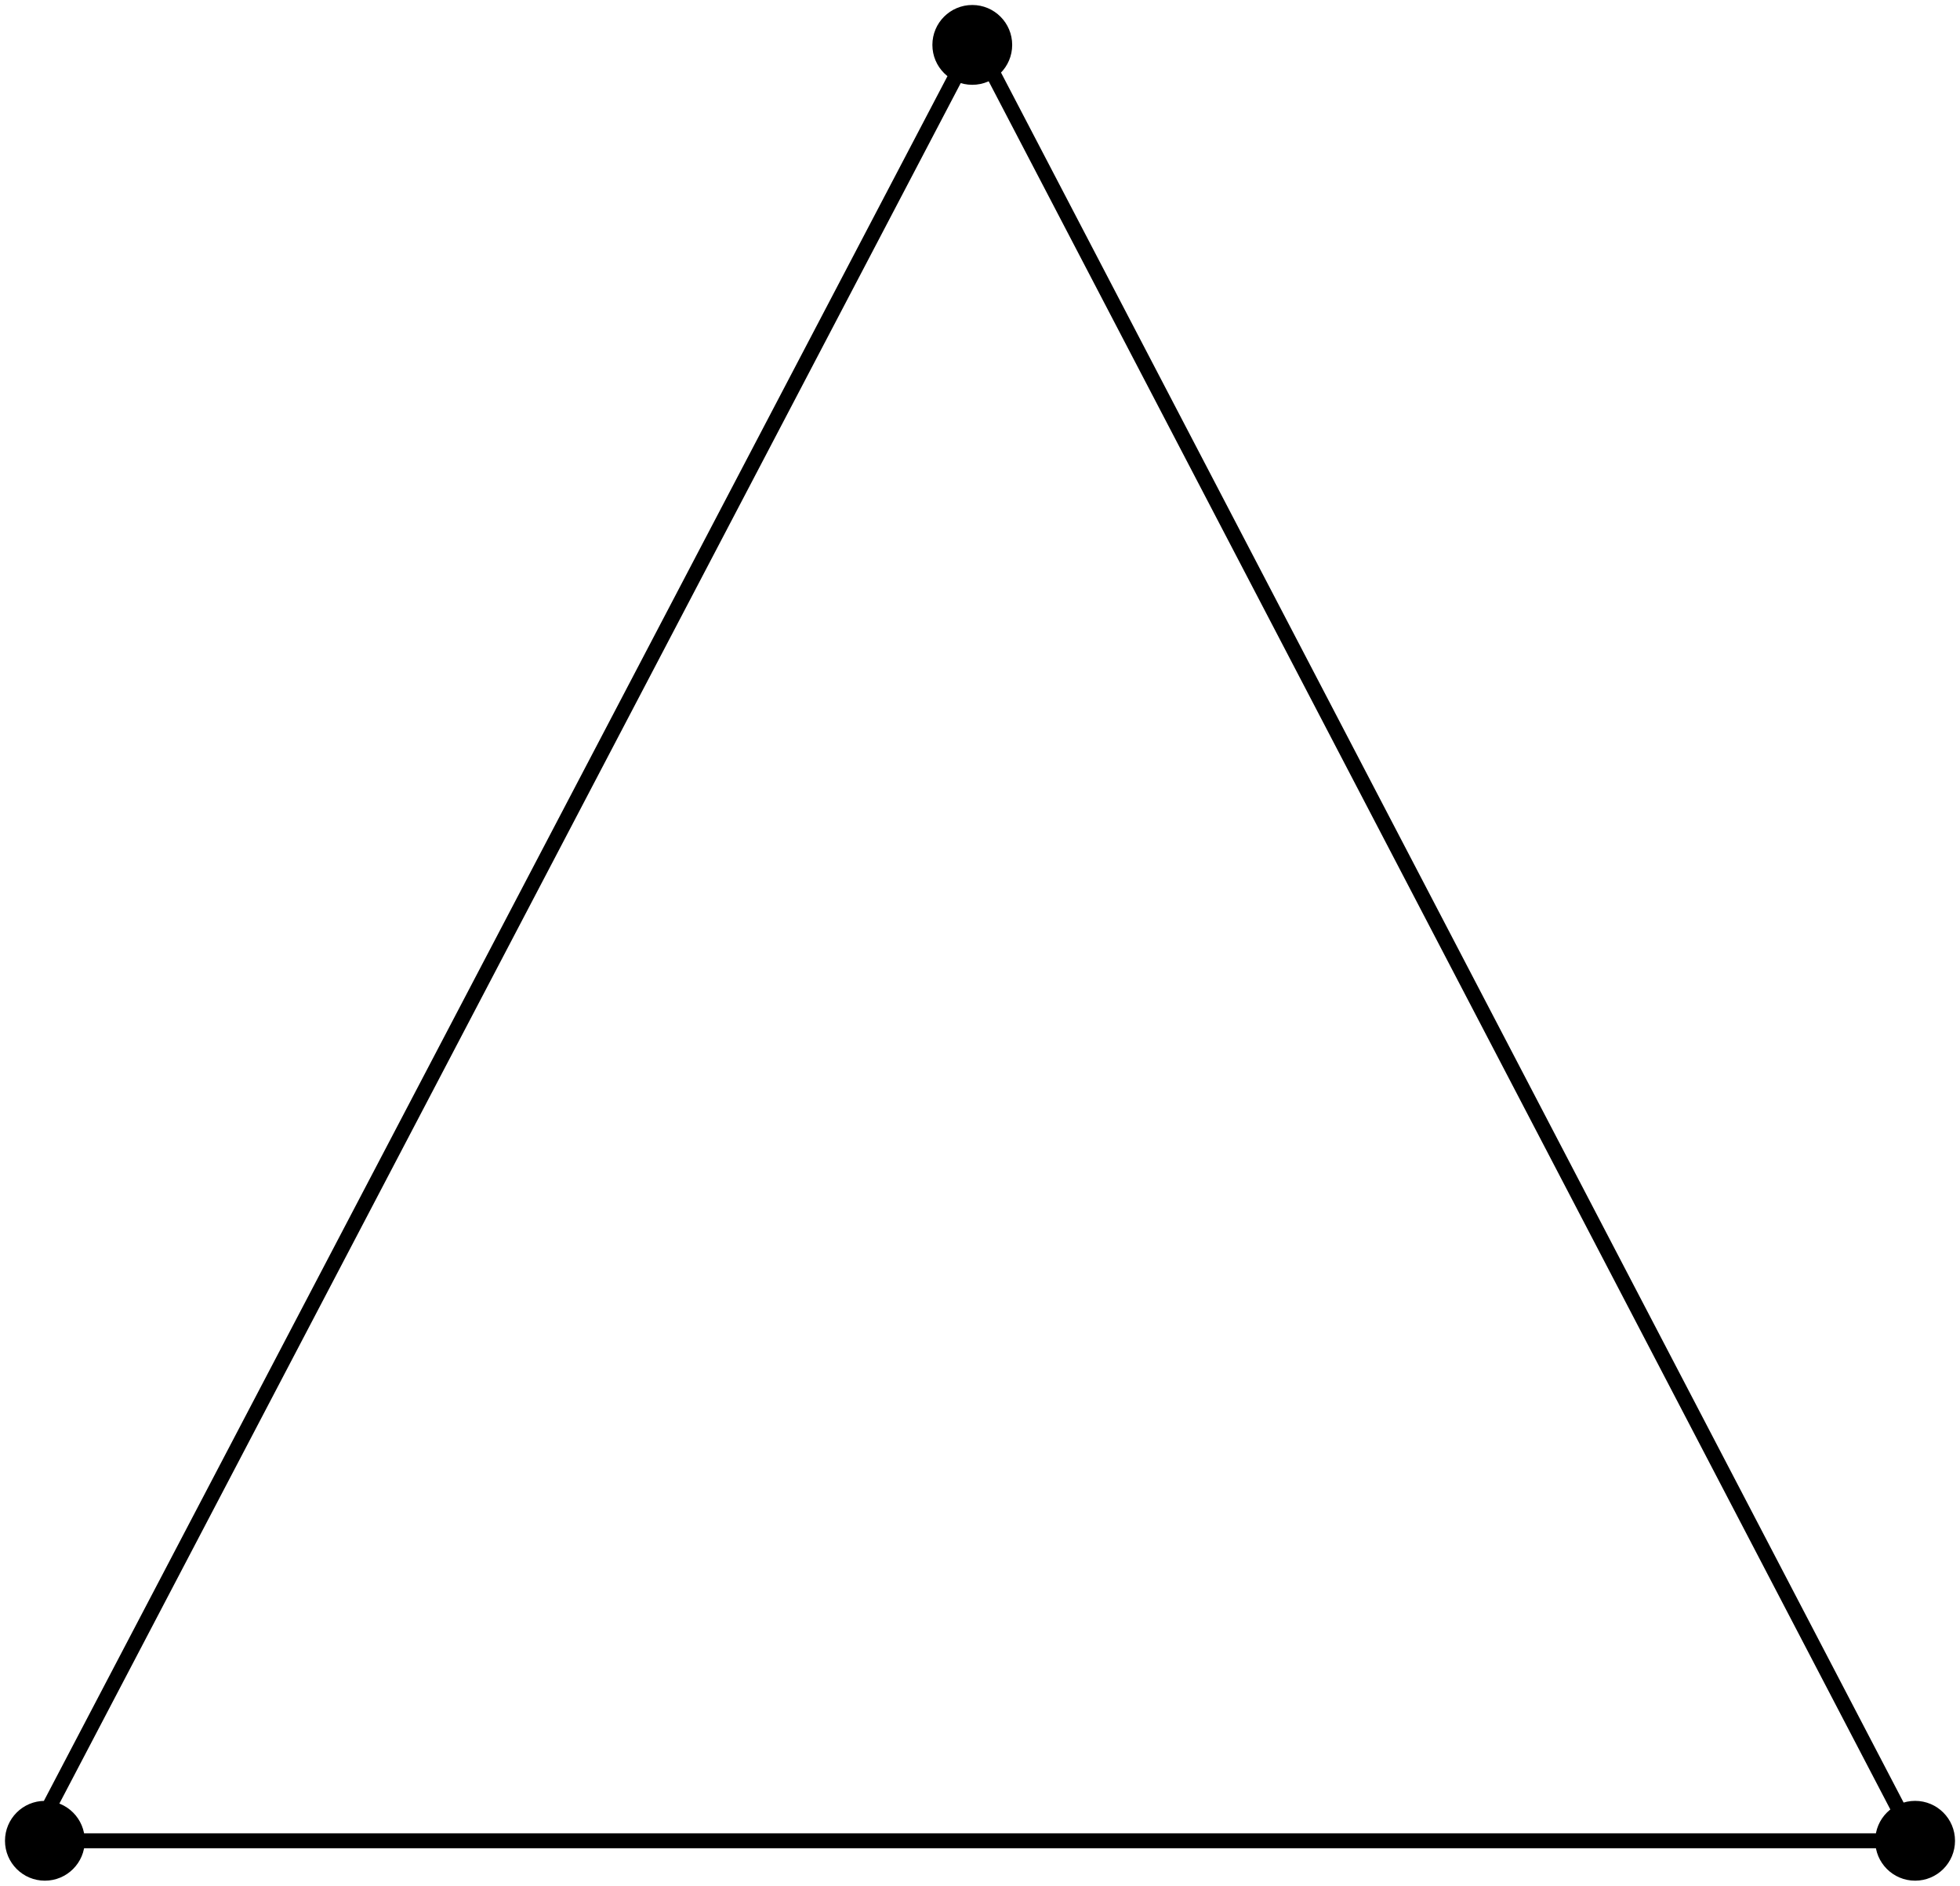 <svg width="262" height="252" viewBox="0 0 262 252" fill="none" xmlns="http://www.w3.org/2000/svg">
<path d="M250.667 246C250.667 248.946 253.054 251.333 256 251.333C258.946 251.333 261.333 248.946 261.333 246C261.333 243.054 258.946 240.667 256 240.667C253.054 240.667 250.667 243.054 250.667 246ZM124.635 6C124.635 8.946 127.023 11.333 129.969 11.333C132.914 11.333 135.302 8.946 135.302 6C135.302 3.054 132.914 0.667 129.969 0.667C127.023 0.667 124.635 3.054 124.635 6ZM0.667 246C0.667 248.946 3.054 251.333 6 251.333C8.946 251.333 11.333 248.946 11.333 246C11.333 243.054 8.946 240.667 6 240.667C3.054 240.667 0.667 243.054 0.667 246ZM129.863 6.463L255.113 246.463L256.887 245.537L131.637 5.537L129.863 6.463ZM6.886 243.036L130.855 6.464L129.083 5.536L5.114 242.107L6.886 243.036ZM254.413 245H130.206V247H254.413V245ZM130.206 245H6V247H130.206V245Z" fill="black"/>
</svg>
